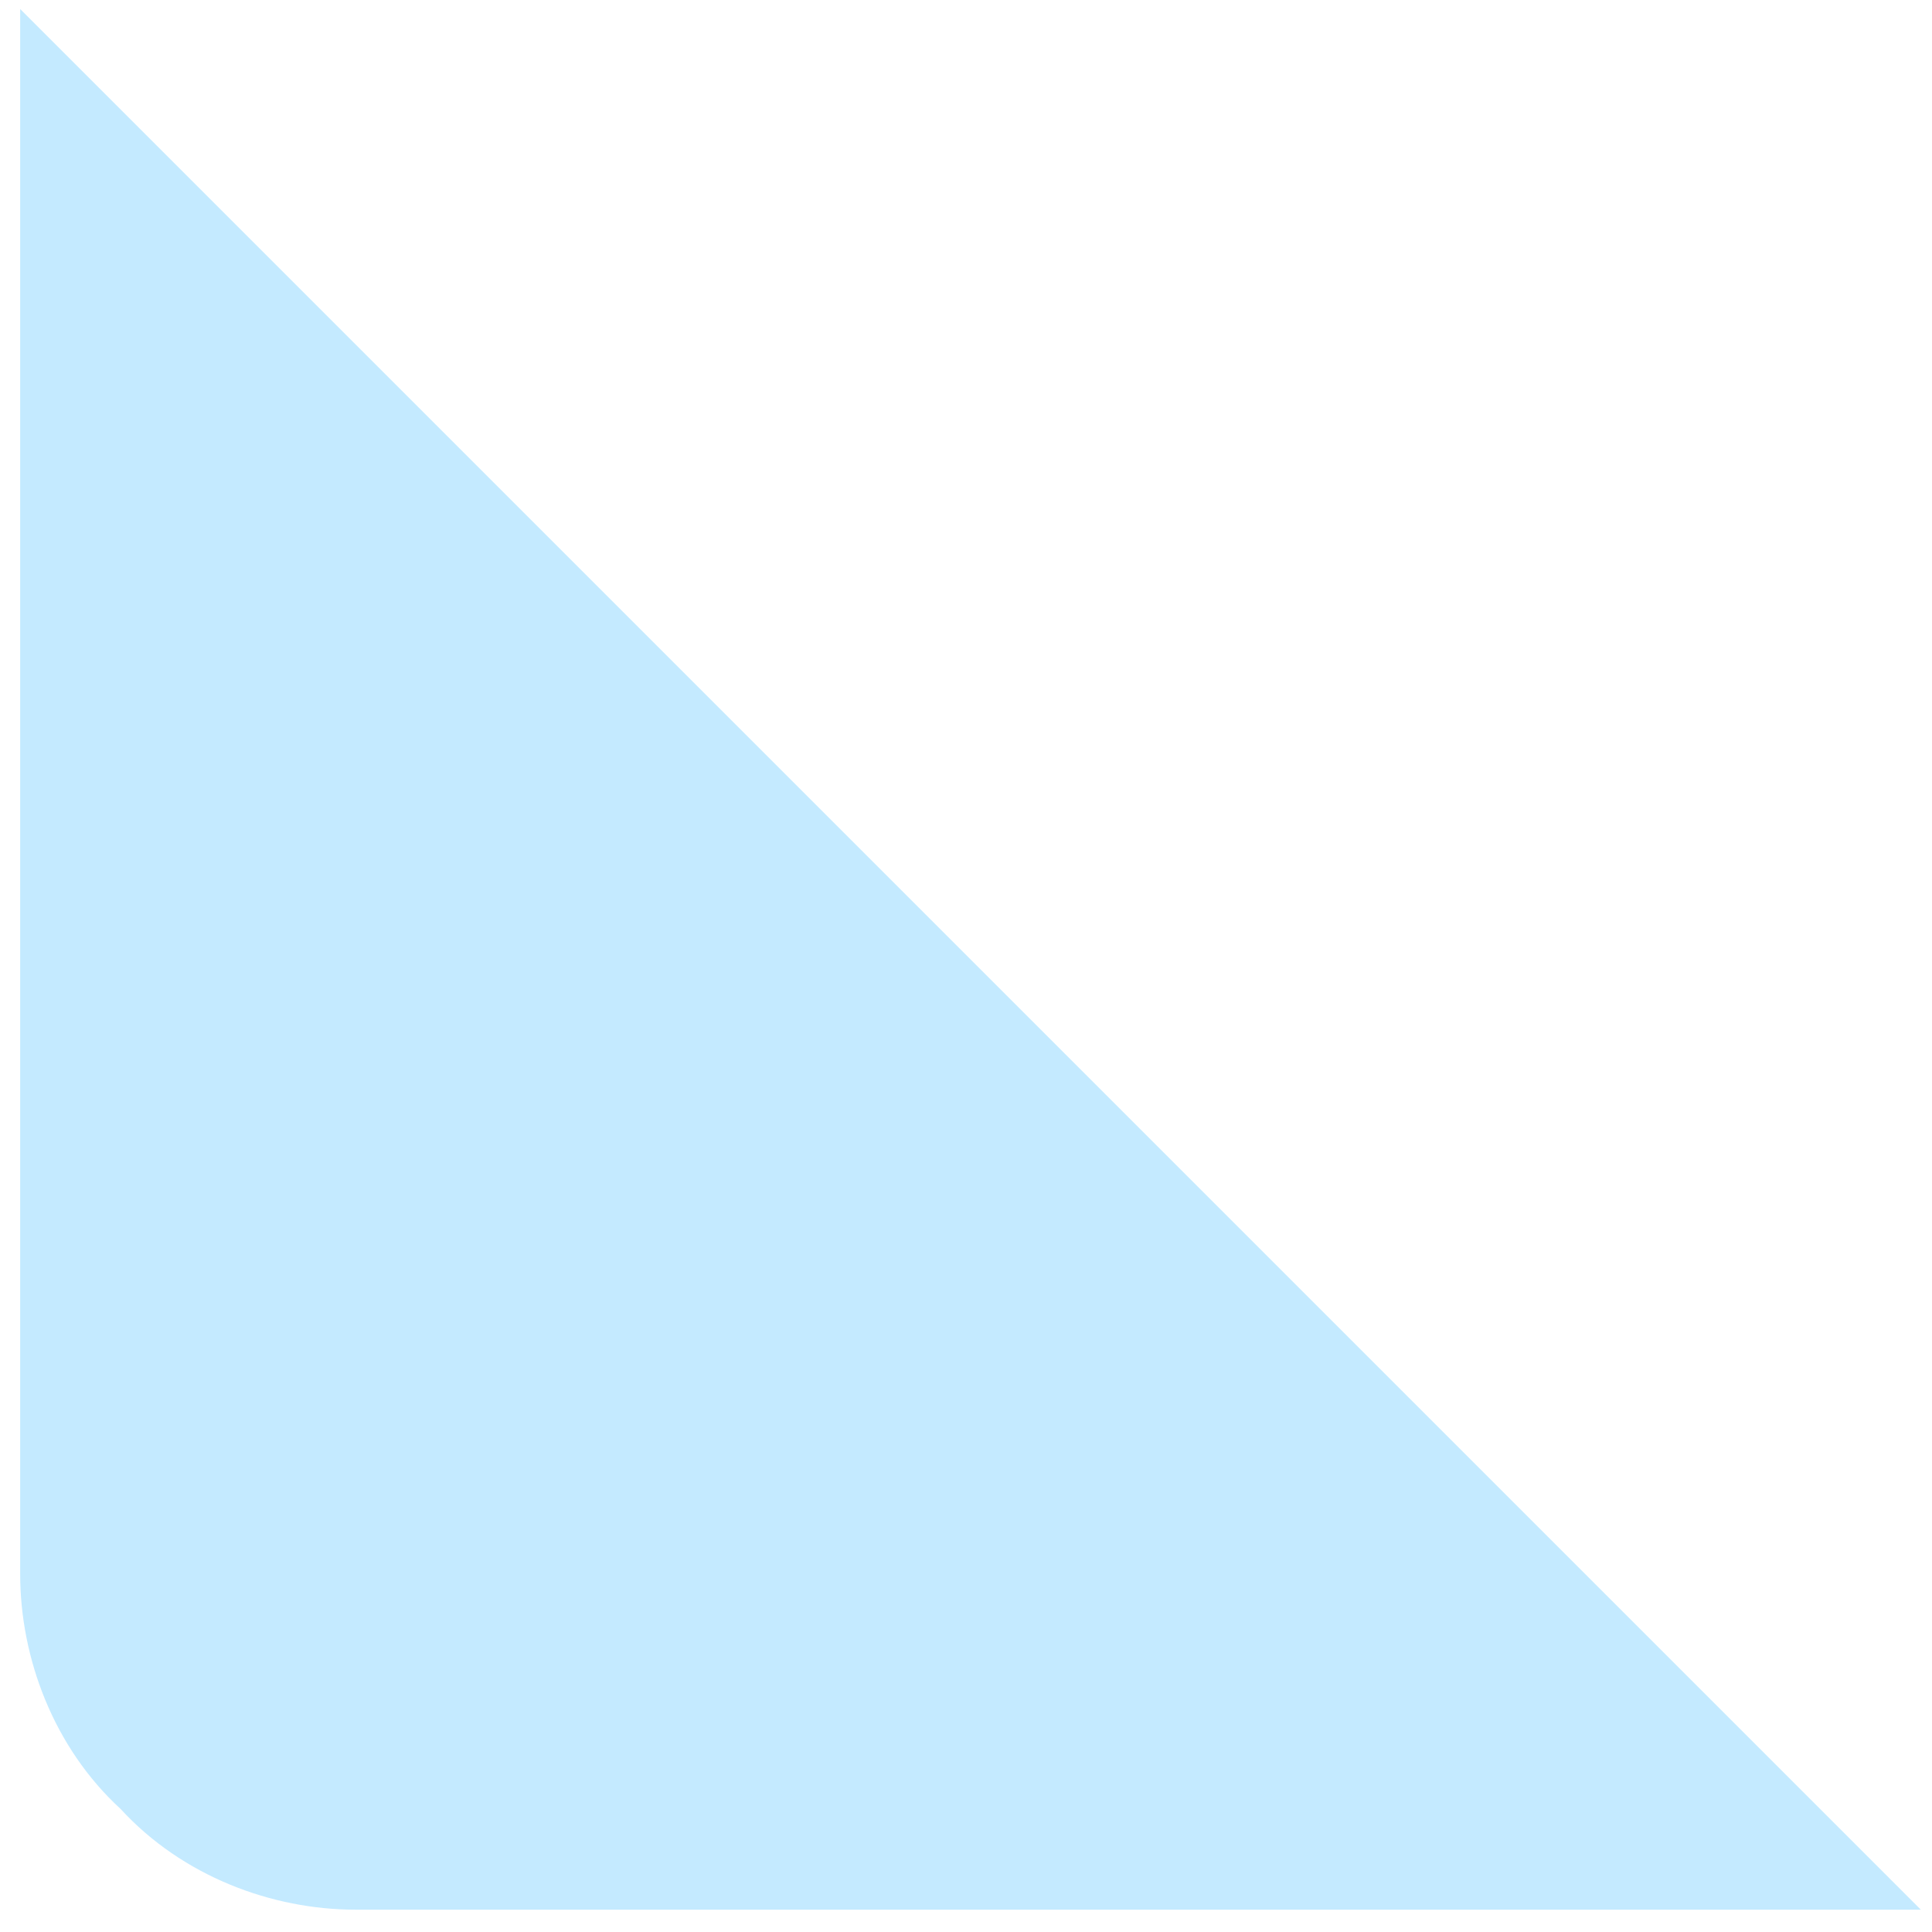 ﻿<?xml version="1.0" encoding="utf-8"?>
<svg version="1.1" xmlns:xlink="http://www.w3.org/1999/xlink" width="9px" height="9px" xmlns="http://www.w3.org/2000/svg">
  <g transform="matrix(1 0 0 1 -776 -80 )">
    <path d="M 0.094 0.042  L 8.948 8.896  L 1.656 8.896  C 1.266 8.896  0.849 8.74  0.562 8.427  C 0.25 8.141  0.094 7.724  0.094 7.333  L 0.094 0.042  Z " fill-rule="nonzero" fill="#c4eaff" stroke="none" transform="matrix(1 0 0 1 776 80 )" />
  </g>
</svg>